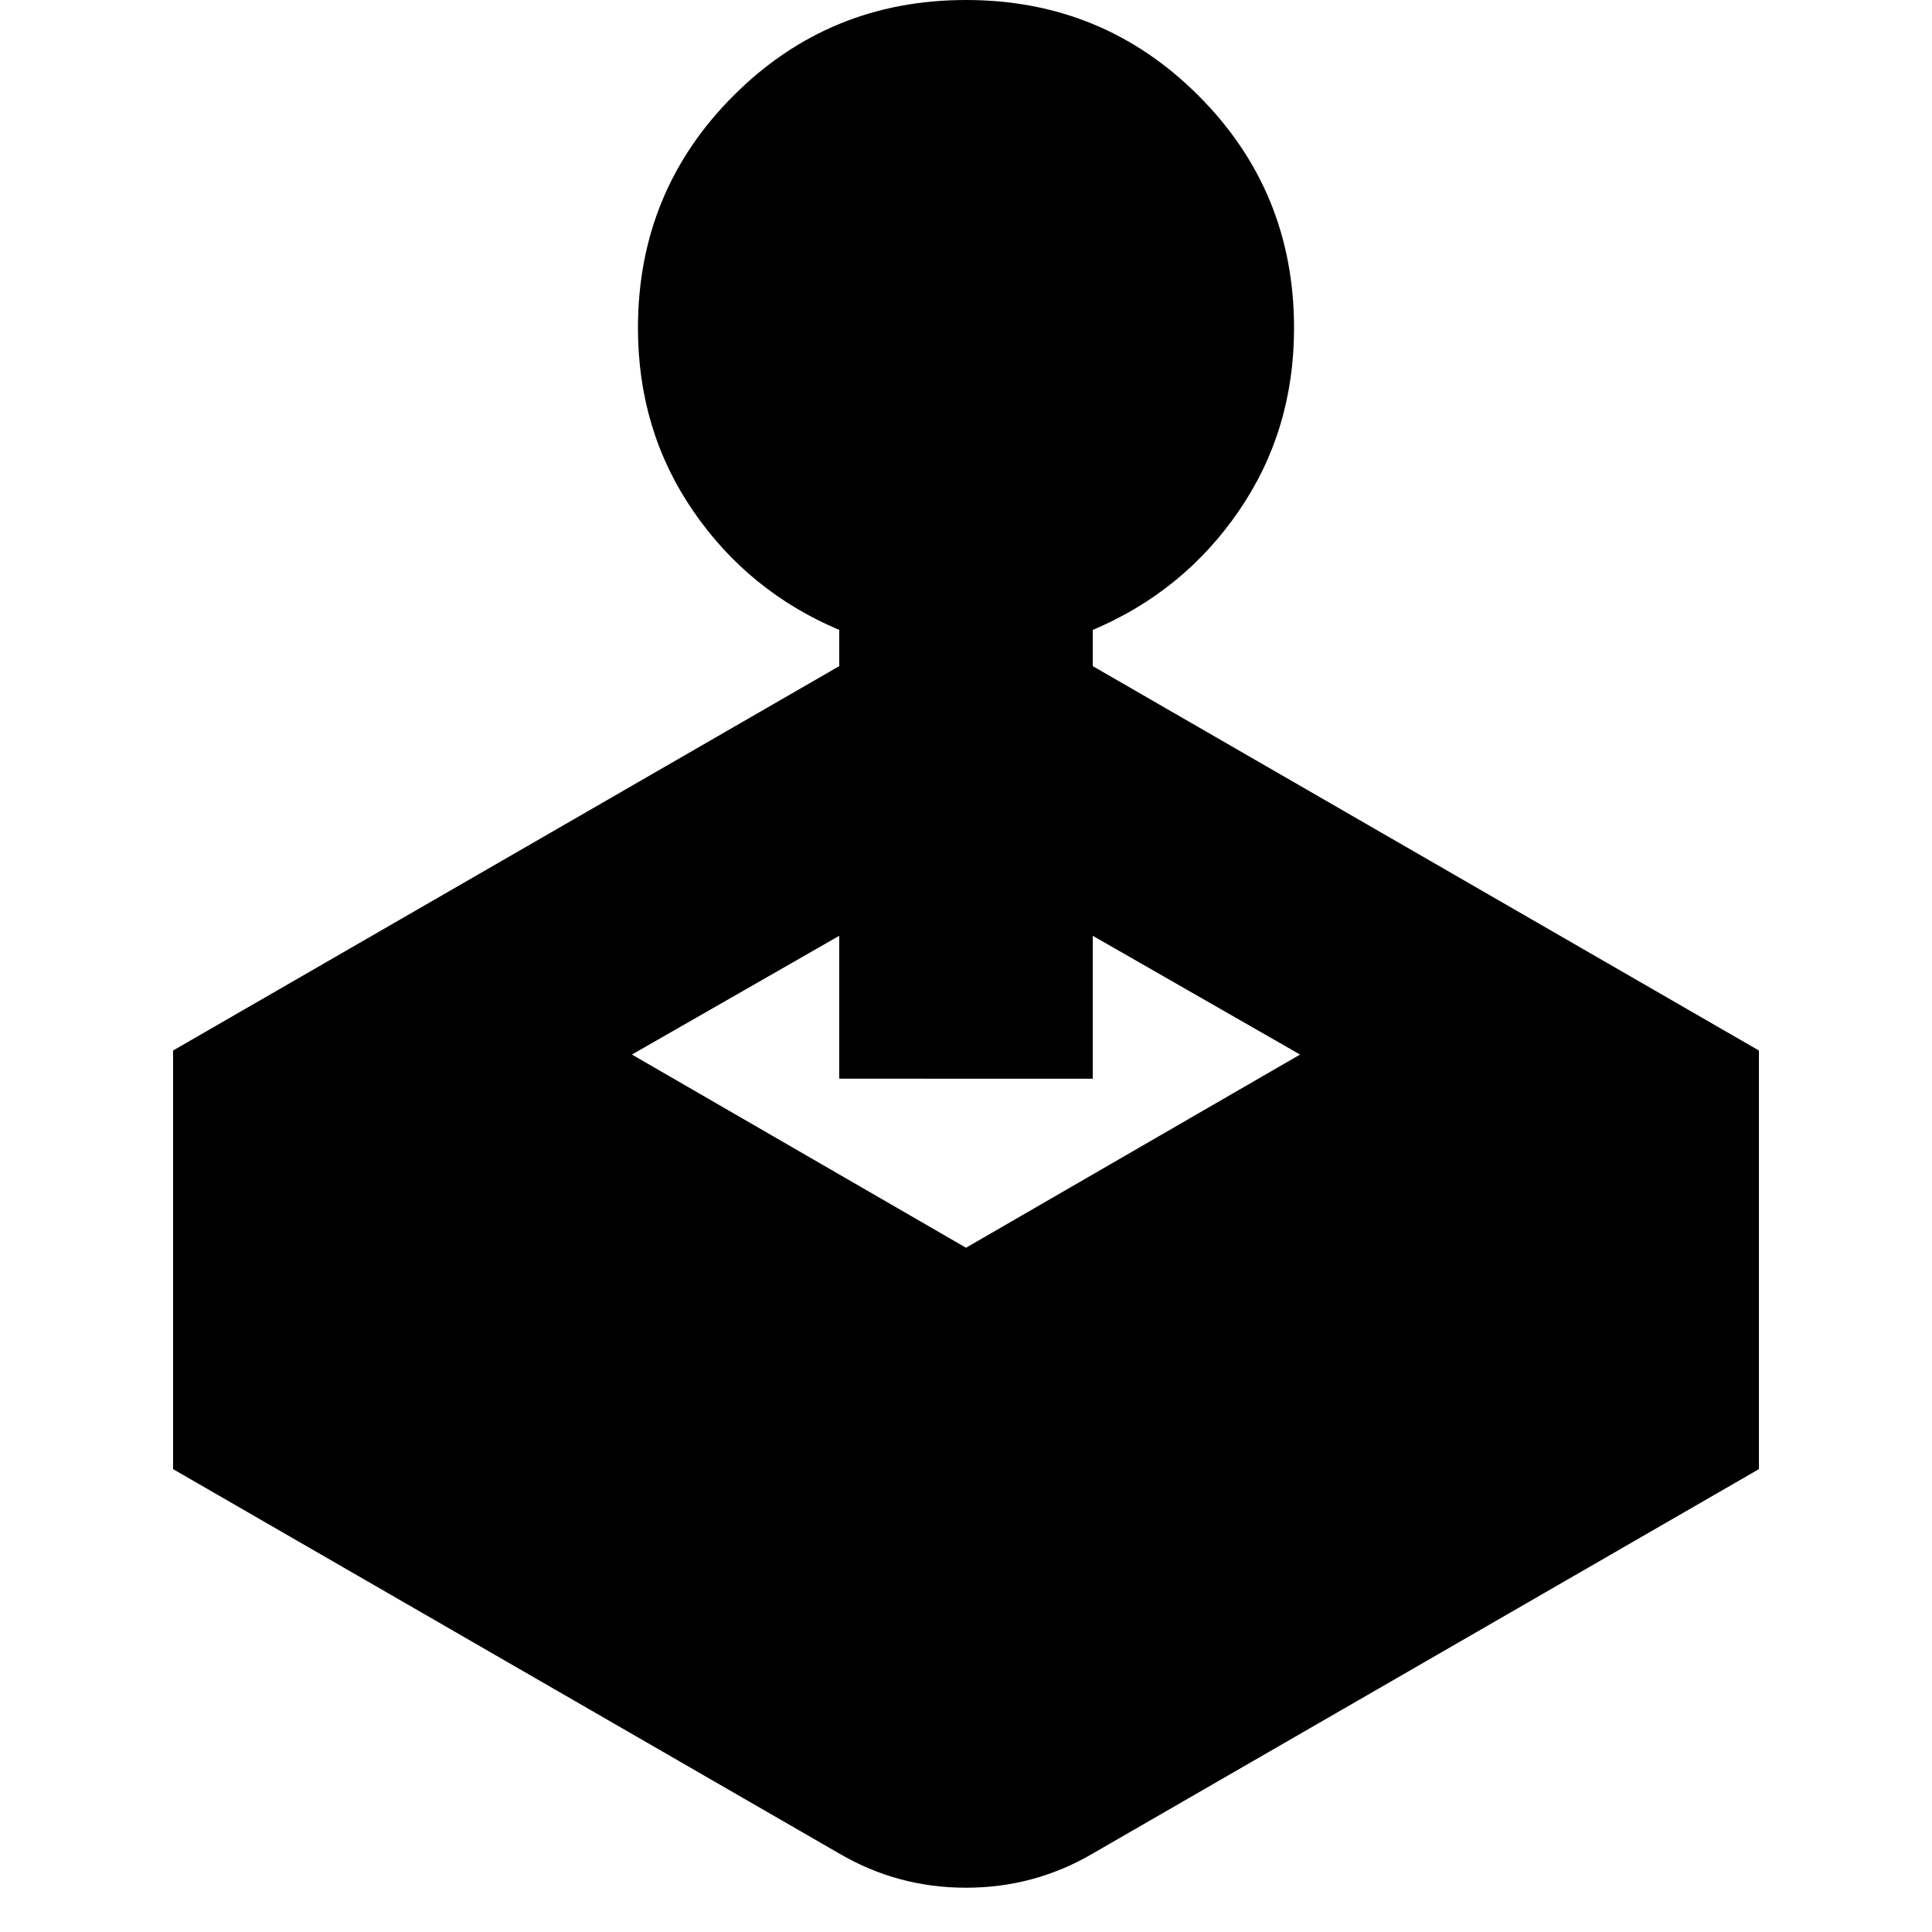 <svg xmlns="http://www.w3.org/2000/svg" height="24" viewBox="0 -960 960 960" width="24"><path d="M417-629v-18q-45-19-72.5-59T317-797q0-68 47.5-115.5T480-960q68 0 115.5 47.5T643-797q0 51-27.5 91T543-647v18l331 191v208L543-39q-29 17-63 17t-63-17L86-230v-208l331-191Zm126 205H417v-71l-103 59 166 96 166-96-103-59v71Z"/></svg>